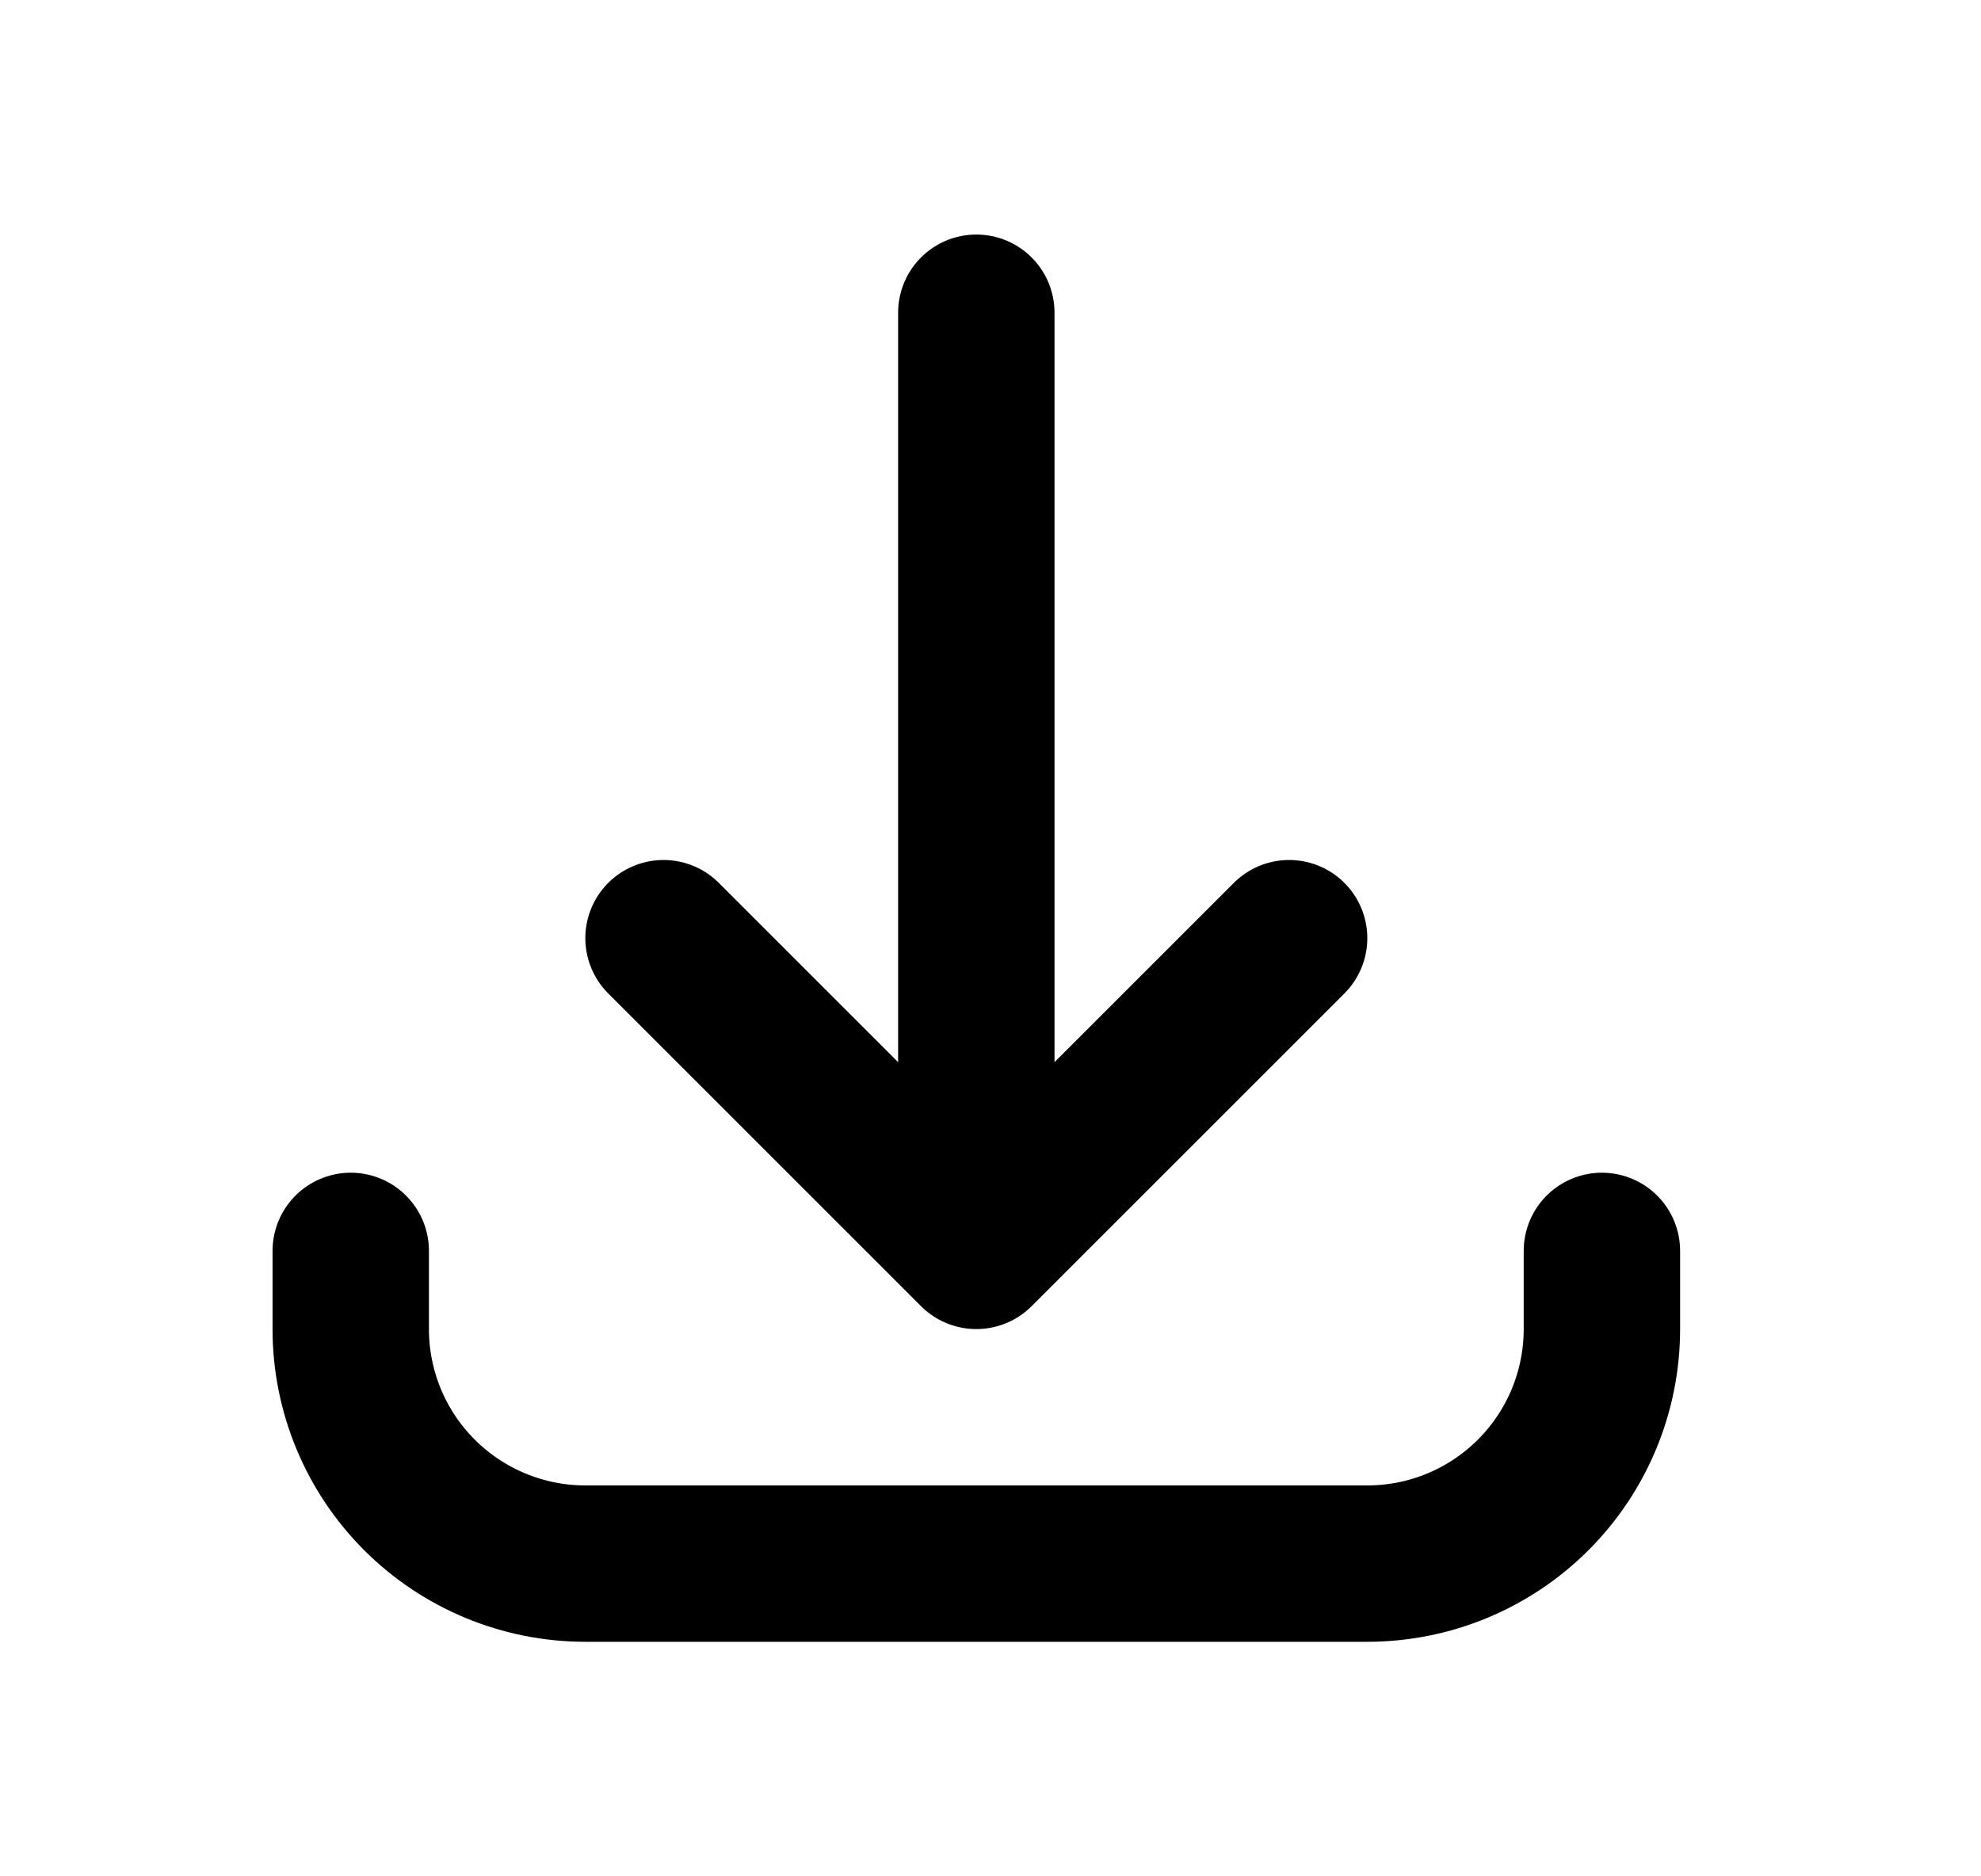 <svg
  viewBox="0 0 19 18"
  fill="none"
  xmlns="http://www.w3.org/2000/svg"
>
  <path
    d="M3.364 12V12.75C3.364 13.347 3.601 13.919 4.023 14.341C4.445 14.763 5.018 15 5.614 15H13.114C13.711 15 14.283 14.763 14.705 14.341C15.127 13.919 15.364 13.347 15.364 12.75V12M12.364 9L9.364 12M9.364 12L6.364 9M9.364 12V3"
    stroke="currentColor"
    stroke-width="1.5"
    stroke-linecap="round"
    stroke-linejoin="round"
  />
</svg>
